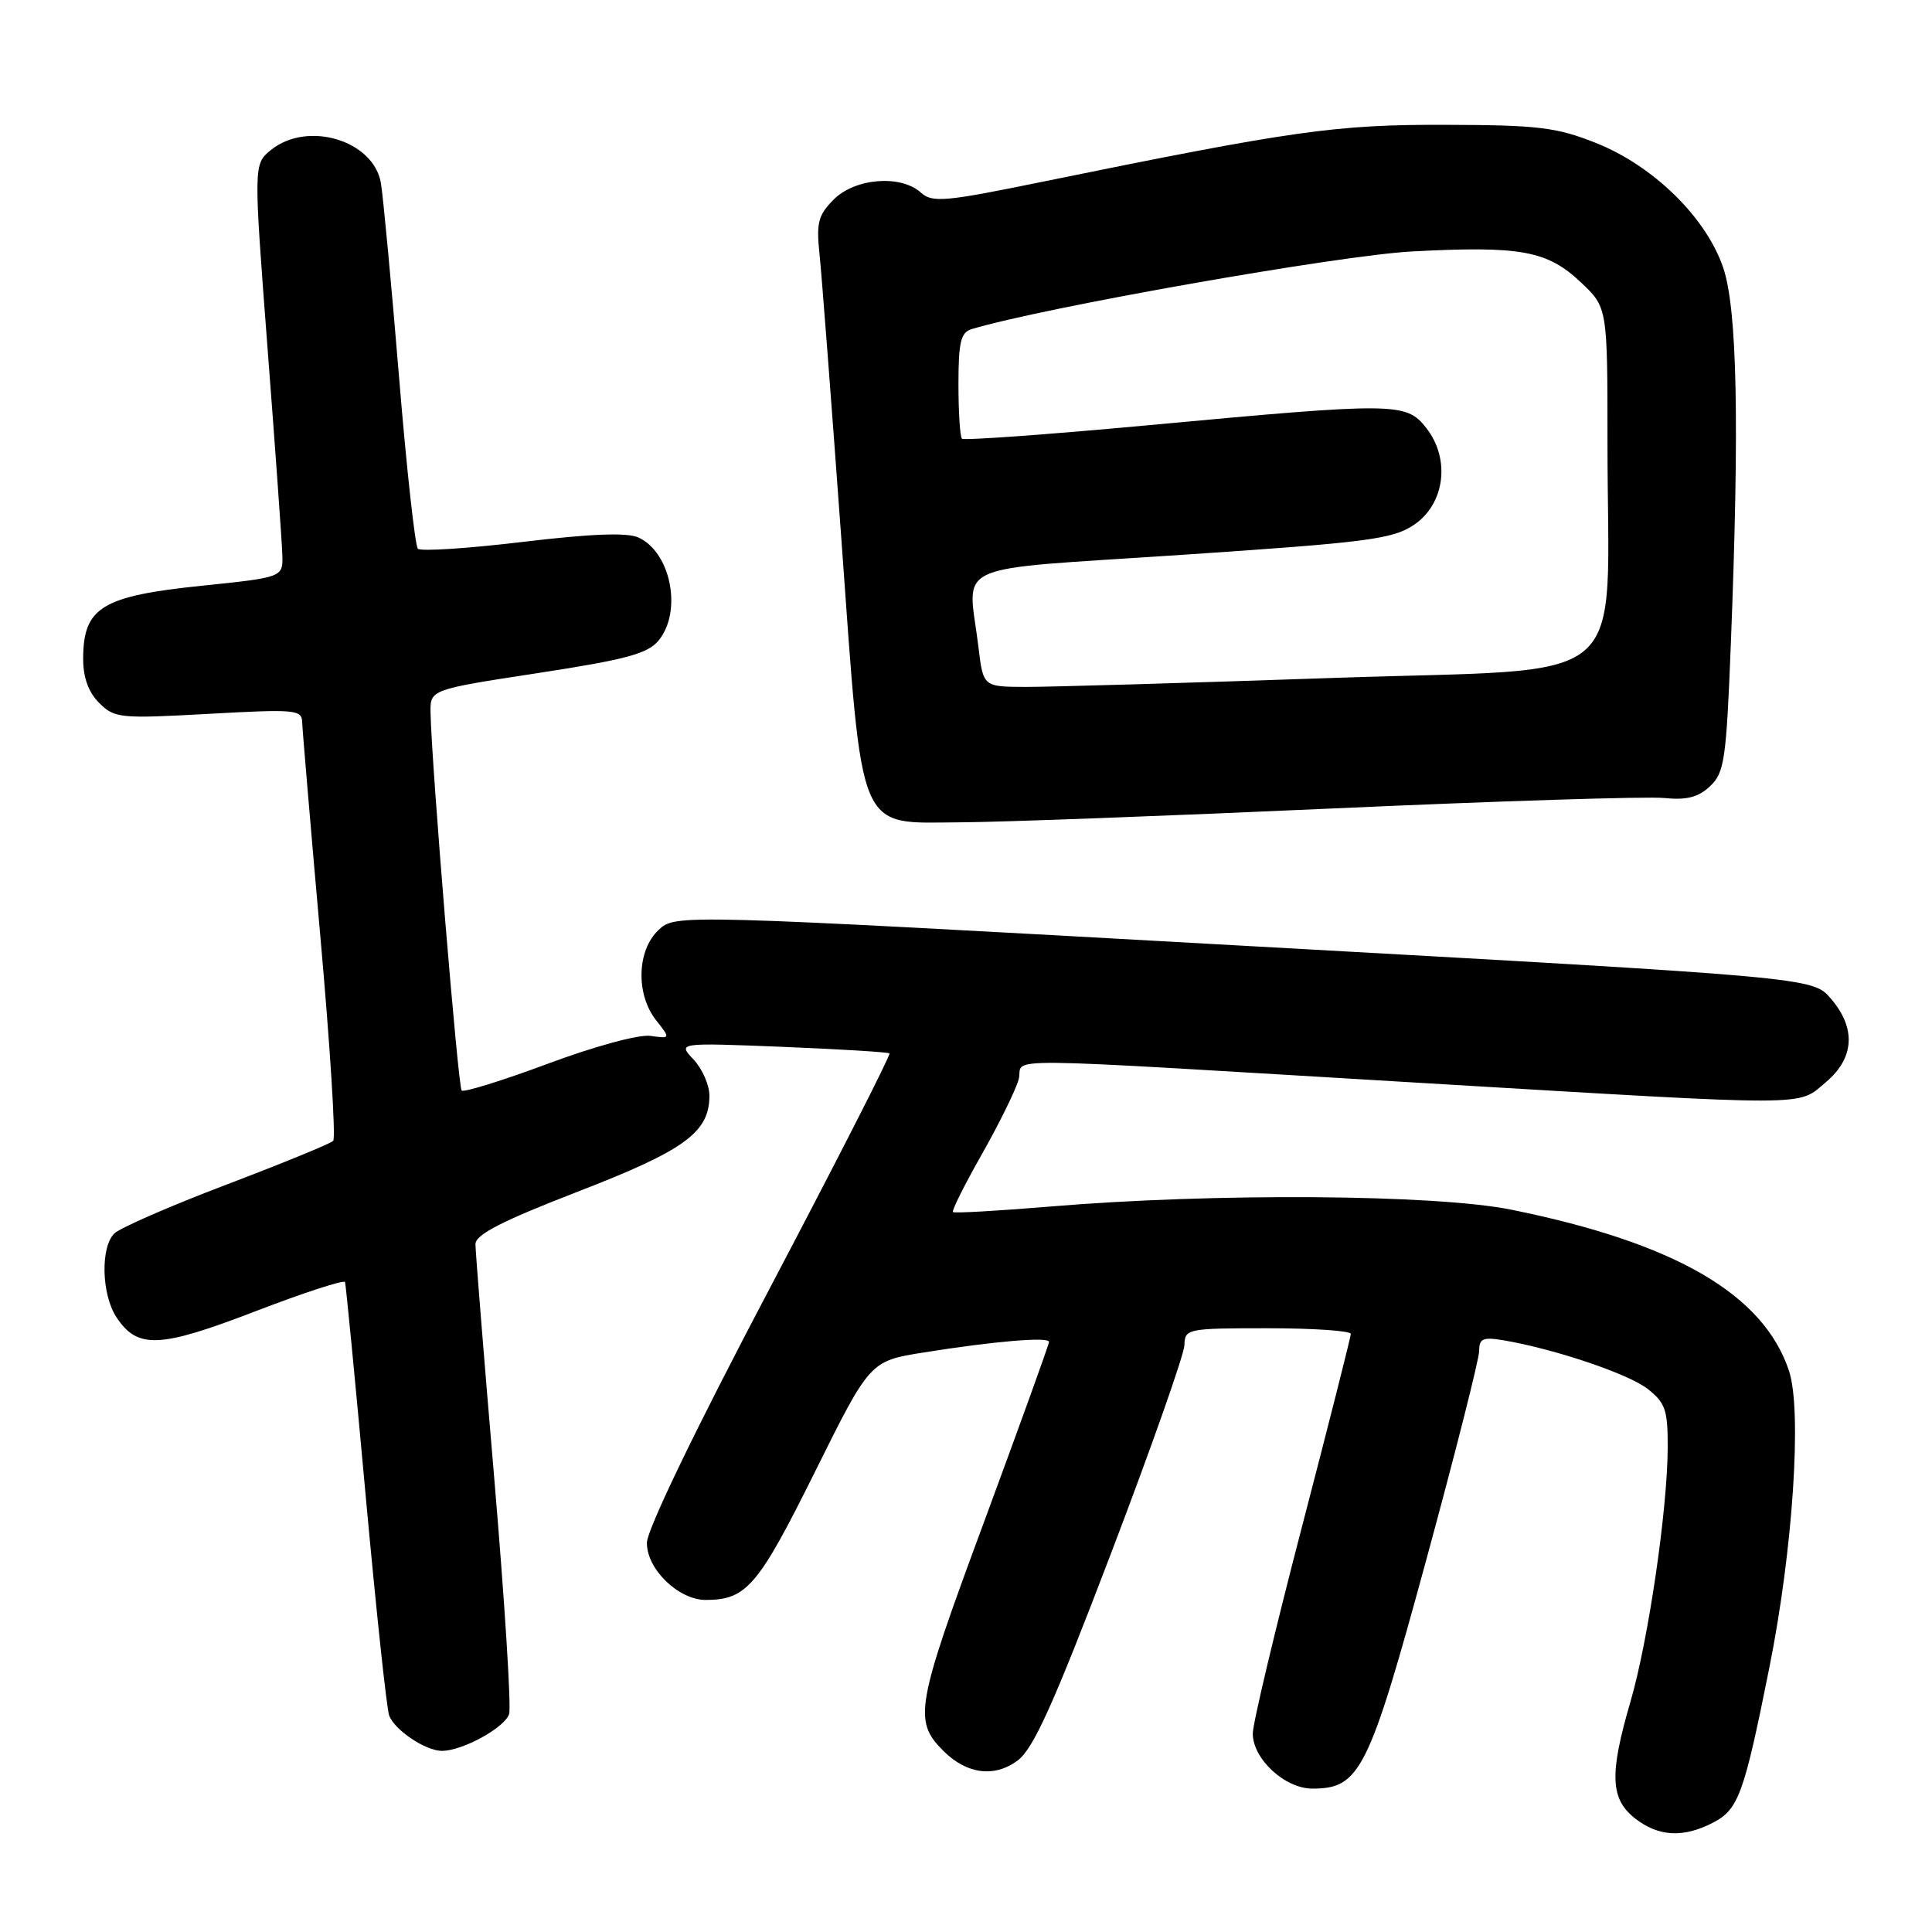 <?xml version="1.0" encoding="UTF-8" standalone="no"?>
<!DOCTYPE svg PUBLIC "-//W3C//DTD SVG 1.1//EN" "http://www.w3.org/Graphics/SVG/1.1/DTD/svg11.dtd" >
<svg xmlns="http://www.w3.org/2000/svg" xmlns:xlink="http://www.w3.org/1999/xlink" version="1.1" viewBox="0 0 256 256">
 <g >
 <path fill="currentColor"
d=" M 226.97 241.52 C 230.36 239.76 231.08 237.79 234.45 220.95 C 237.57 205.42 238.79 186.93 237.06 181.67 C 233.70 171.51 222.00 164.70 200.31 160.30 C 190.23 158.25 160.88 158.05 139.05 159.88 C 132.20 160.45 126.45 160.78 126.27 160.60 C 126.09 160.42 127.82 156.96 130.12 152.91 C 132.42 148.85 134.60 144.40 134.98 143.02 C 135.78 140.06 129.46 139.99 188.95 143.53 C 240.69 146.61 238.11 146.62 241.92 143.41 C 245.73 140.21 245.97 136.24 242.59 132.31 C 240.18 129.51 240.18 129.51 164.84 125.32 C 89.50 121.12 89.50 121.12 87.25 123.24 C 84.39 125.93 84.23 131.75 86.93 135.18 C 88.86 137.63 88.86 137.63 86.18 137.26 C 84.67 137.04 78.75 138.65 72.59 140.95 C 66.59 143.18 61.45 144.78 61.17 144.50 C 60.70 144.03 57.17 101.19 57.05 94.44 C 57.00 91.37 57.00 91.37 71.25 89.19 C 82.92 87.40 85.82 86.62 87.25 84.89 C 90.44 81.04 88.91 73.19 84.59 71.22 C 83.08 70.54 78.35 70.72 69.23 71.81 C 61.98 72.68 55.75 73.08 55.37 72.71 C 55.00 72.33 53.86 62.01 52.86 49.76 C 51.85 37.52 50.77 26.04 50.47 24.25 C 49.50 18.59 40.74 15.96 35.91 19.87 C 33.59 21.75 33.59 21.75 35.45 46.12 C 36.48 59.53 37.36 71.85 37.41 73.50 C 37.50 76.50 37.50 76.50 26.77 77.61 C 13.49 78.98 11.04 80.48 11.02 87.25 C 11.01 89.76 11.71 91.71 13.14 93.14 C 15.17 95.17 15.87 95.24 27.64 94.59 C 39.12 93.95 40.00 94.03 40.04 95.70 C 40.07 96.69 41.15 109.42 42.44 124.00 C 43.74 138.57 44.51 150.80 44.15 151.17 C 43.79 151.54 37.42 154.15 30.00 156.97 C 22.57 159.79 15.89 162.71 15.15 163.44 C 13.30 165.26 13.45 171.51 15.41 174.51 C 18.21 178.77 21.08 178.66 33.82 173.76 C 40.24 171.29 45.60 169.55 45.72 169.88 C 45.83 170.22 47.07 182.94 48.45 198.14 C 49.84 213.34 51.24 226.47 51.57 227.33 C 52.32 229.27 56.40 232.00 58.56 232.00 C 61.28 232.00 66.89 228.92 67.46 227.12 C 67.76 226.19 66.87 212.18 65.50 196.00 C 64.12 179.81 63.00 165.80 63.00 164.86 C 63.00 163.59 66.49 161.80 76.56 157.90 C 90.76 152.41 94.00 150.04 94.00 145.18 C 94.00 143.78 93.06 141.62 91.90 140.39 C 89.80 138.16 89.80 138.16 103.65 138.71 C 111.27 139.02 117.66 139.41 117.86 139.58 C 118.06 139.75 110.92 153.75 102.00 170.70 C 92.20 189.29 85.75 202.65 85.72 204.41 C 85.66 207.88 89.89 212.00 93.51 212.00 C 98.91 212.00 100.46 210.18 107.95 195.10 C 115.27 180.35 115.27 180.35 122.39 179.21 C 131.72 177.72 139.00 177.10 139.00 177.81 C 139.00 178.13 135.12 188.86 130.39 201.67 C 121.34 226.10 121.01 228.01 125.00 232.00 C 128.09 235.09 131.76 235.57 134.84 233.28 C 136.93 231.72 139.57 225.88 147.19 205.90 C 152.52 191.93 156.90 179.49 156.94 178.25 C 157.00 176.06 157.28 176.00 168.00 176.00 C 174.05 176.00 178.99 176.34 178.99 176.75 C 178.98 177.16 176.06 188.71 172.49 202.41 C 168.92 216.11 166.00 228.39 166.00 229.70 C 166.00 233.07 170.25 237.00 173.90 237.00 C 180.20 237.00 181.37 234.66 188.98 206.72 C 192.84 192.54 196.00 180.06 196.00 178.99 C 196.00 177.35 196.51 177.14 199.25 177.60 C 206.09 178.77 215.79 182.05 218.34 184.05 C 220.67 185.88 221.00 186.85 220.98 191.82 C 220.95 200.05 218.41 217.39 216.04 225.50 C 213.24 235.08 213.37 238.36 216.63 240.93 C 219.74 243.37 223.02 243.56 226.97 241.52 Z  M 176.50 107.13 C 198.50 106.14 218.30 105.51 220.50 105.74 C 223.49 106.04 225.03 105.65 226.59 104.18 C 228.49 102.40 228.74 100.69 229.34 85.45 C 230.50 56.04 230.19 40.93 228.33 35.46 C 226.06 28.80 219.07 21.96 211.44 18.93 C 206.22 16.86 203.80 16.57 191.50 16.54 C 176.97 16.50 171.40 17.29 138.10 24.09 C 125.17 26.74 123.53 26.88 122.02 25.52 C 119.37 23.12 113.32 23.59 110.49 26.42 C 108.41 28.50 108.15 29.51 108.59 33.67 C 108.87 36.33 110.17 53.29 111.48 71.36 C 114.37 111.28 113.42 109.02 127.42 108.96 C 132.42 108.94 154.50 108.12 176.50 107.13 Z  M 129.65 85.75 C 128.27 74.26 125.26 75.62 156.60 73.52 C 181.25 71.87 184.53 71.44 187.35 69.55 C 191.46 66.79 192.22 60.82 188.98 56.70 C 186.32 53.31 184.93 53.30 152.21 56.34 C 138.85 57.58 127.72 58.38 127.46 58.13 C 127.21 57.87 127.00 54.62 127.00 50.90 C 127.00 45.32 127.31 44.04 128.75 43.61 C 138.23 40.75 177.46 33.83 187.08 33.32 C 201.51 32.56 205.01 33.20 209.47 37.41 C 213.00 40.74 213.00 40.74 213.00 58.72 C 213.00 91.89 217.03 88.44 176.63 89.83 C 157.31 90.50 138.98 91.03 135.89 91.02 C 130.28 91.00 130.28 91.00 129.65 85.75 Z "/>
</g>
</svg>